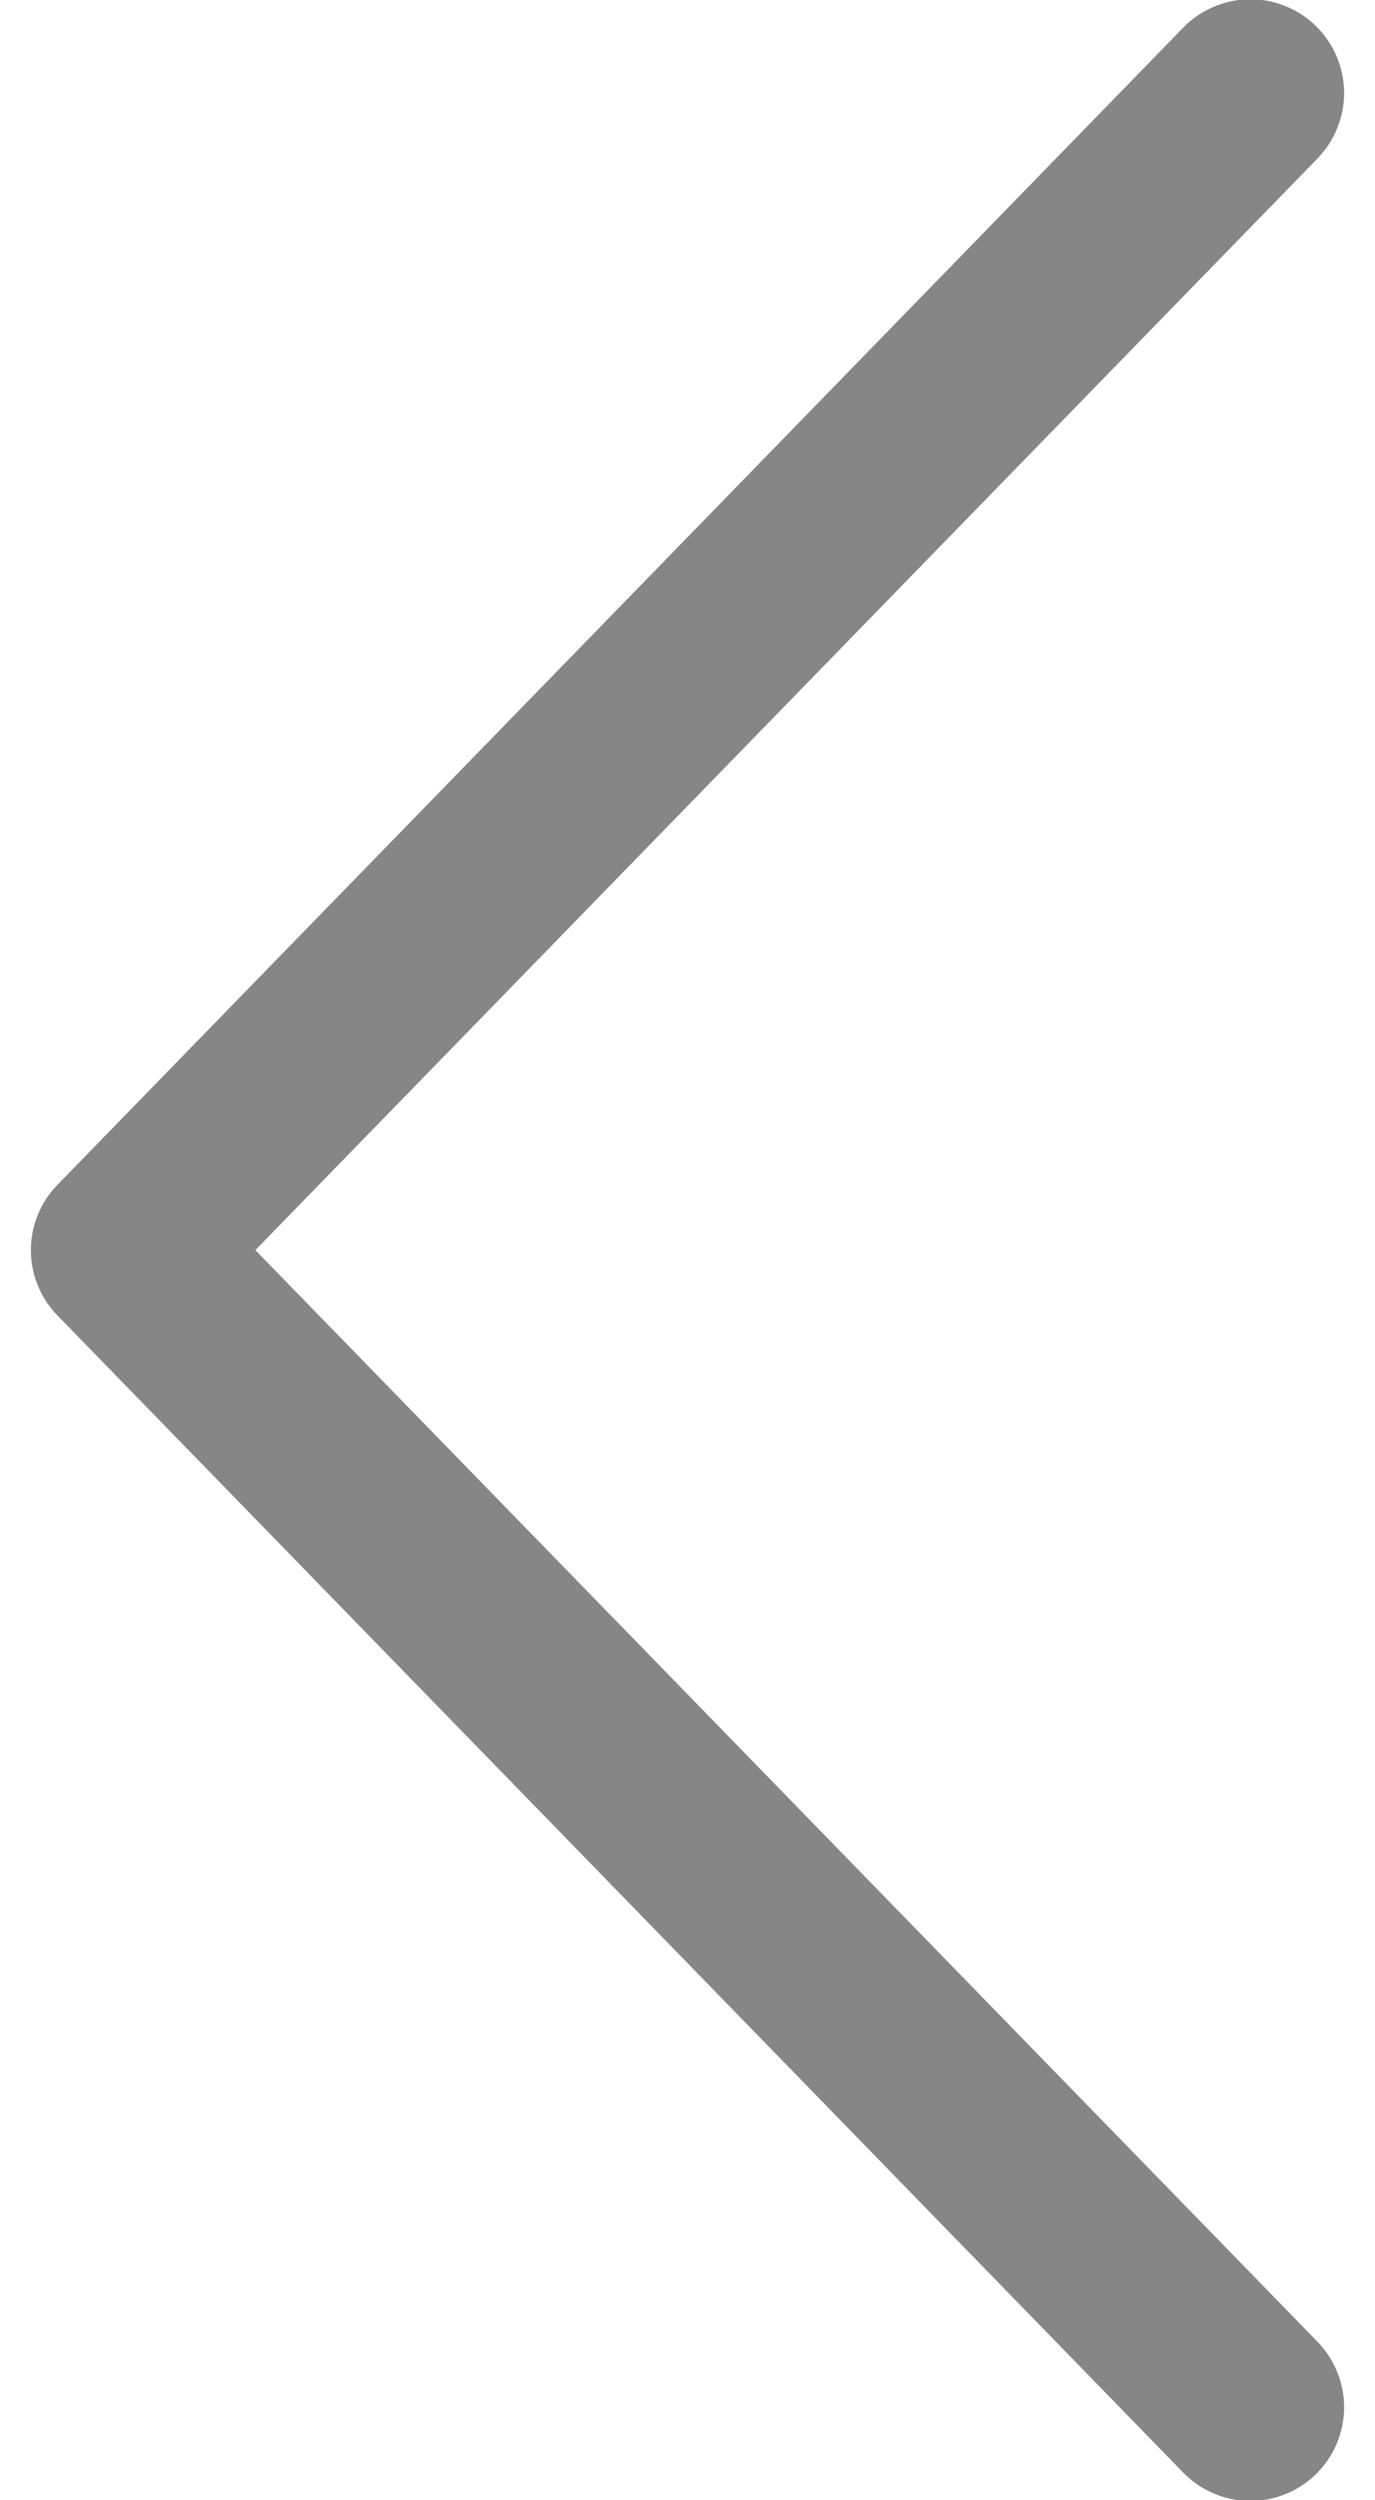 <svg width="11" height="20" viewBox="0 0 11 20" fill="none" xmlns="http://www.w3.org/2000/svg">
<path id="Vector" d="M2.043 10L10.535 1.273C10.604 1.203 10.66 1.119 10.697 1.027C10.735 0.935 10.754 0.837 10.753 0.738C10.752 0.639 10.731 0.541 10.693 0.45C10.653 0.358 10.597 0.276 10.526 0.207C10.455 0.137 10.371 0.083 10.278 0.047C10.186 0.01 10.088 -0.008 9.988 -0.006C9.889 -0.004 9.792 0.018 9.701 0.058C9.61 0.098 9.528 0.155 9.46 0.227L0.46 9.477C0.323 9.617 0.247 9.805 0.247 10C0.247 10.195 0.323 10.383 0.46 10.523L9.46 19.773C9.528 19.845 9.61 19.902 9.701 19.942C9.792 19.982 9.889 20.004 9.988 20.006C10.088 20.007 10.186 19.99 10.278 19.953C10.371 19.917 10.455 19.862 10.526 19.793C10.597 19.724 10.653 19.642 10.693 19.55C10.731 19.459 10.752 19.361 10.753 19.262C10.754 19.163 10.735 19.064 10.697 18.973C10.66 18.881 10.604 18.797 10.535 18.727L2.043 10Z" fill="#868686"/>
</svg>
